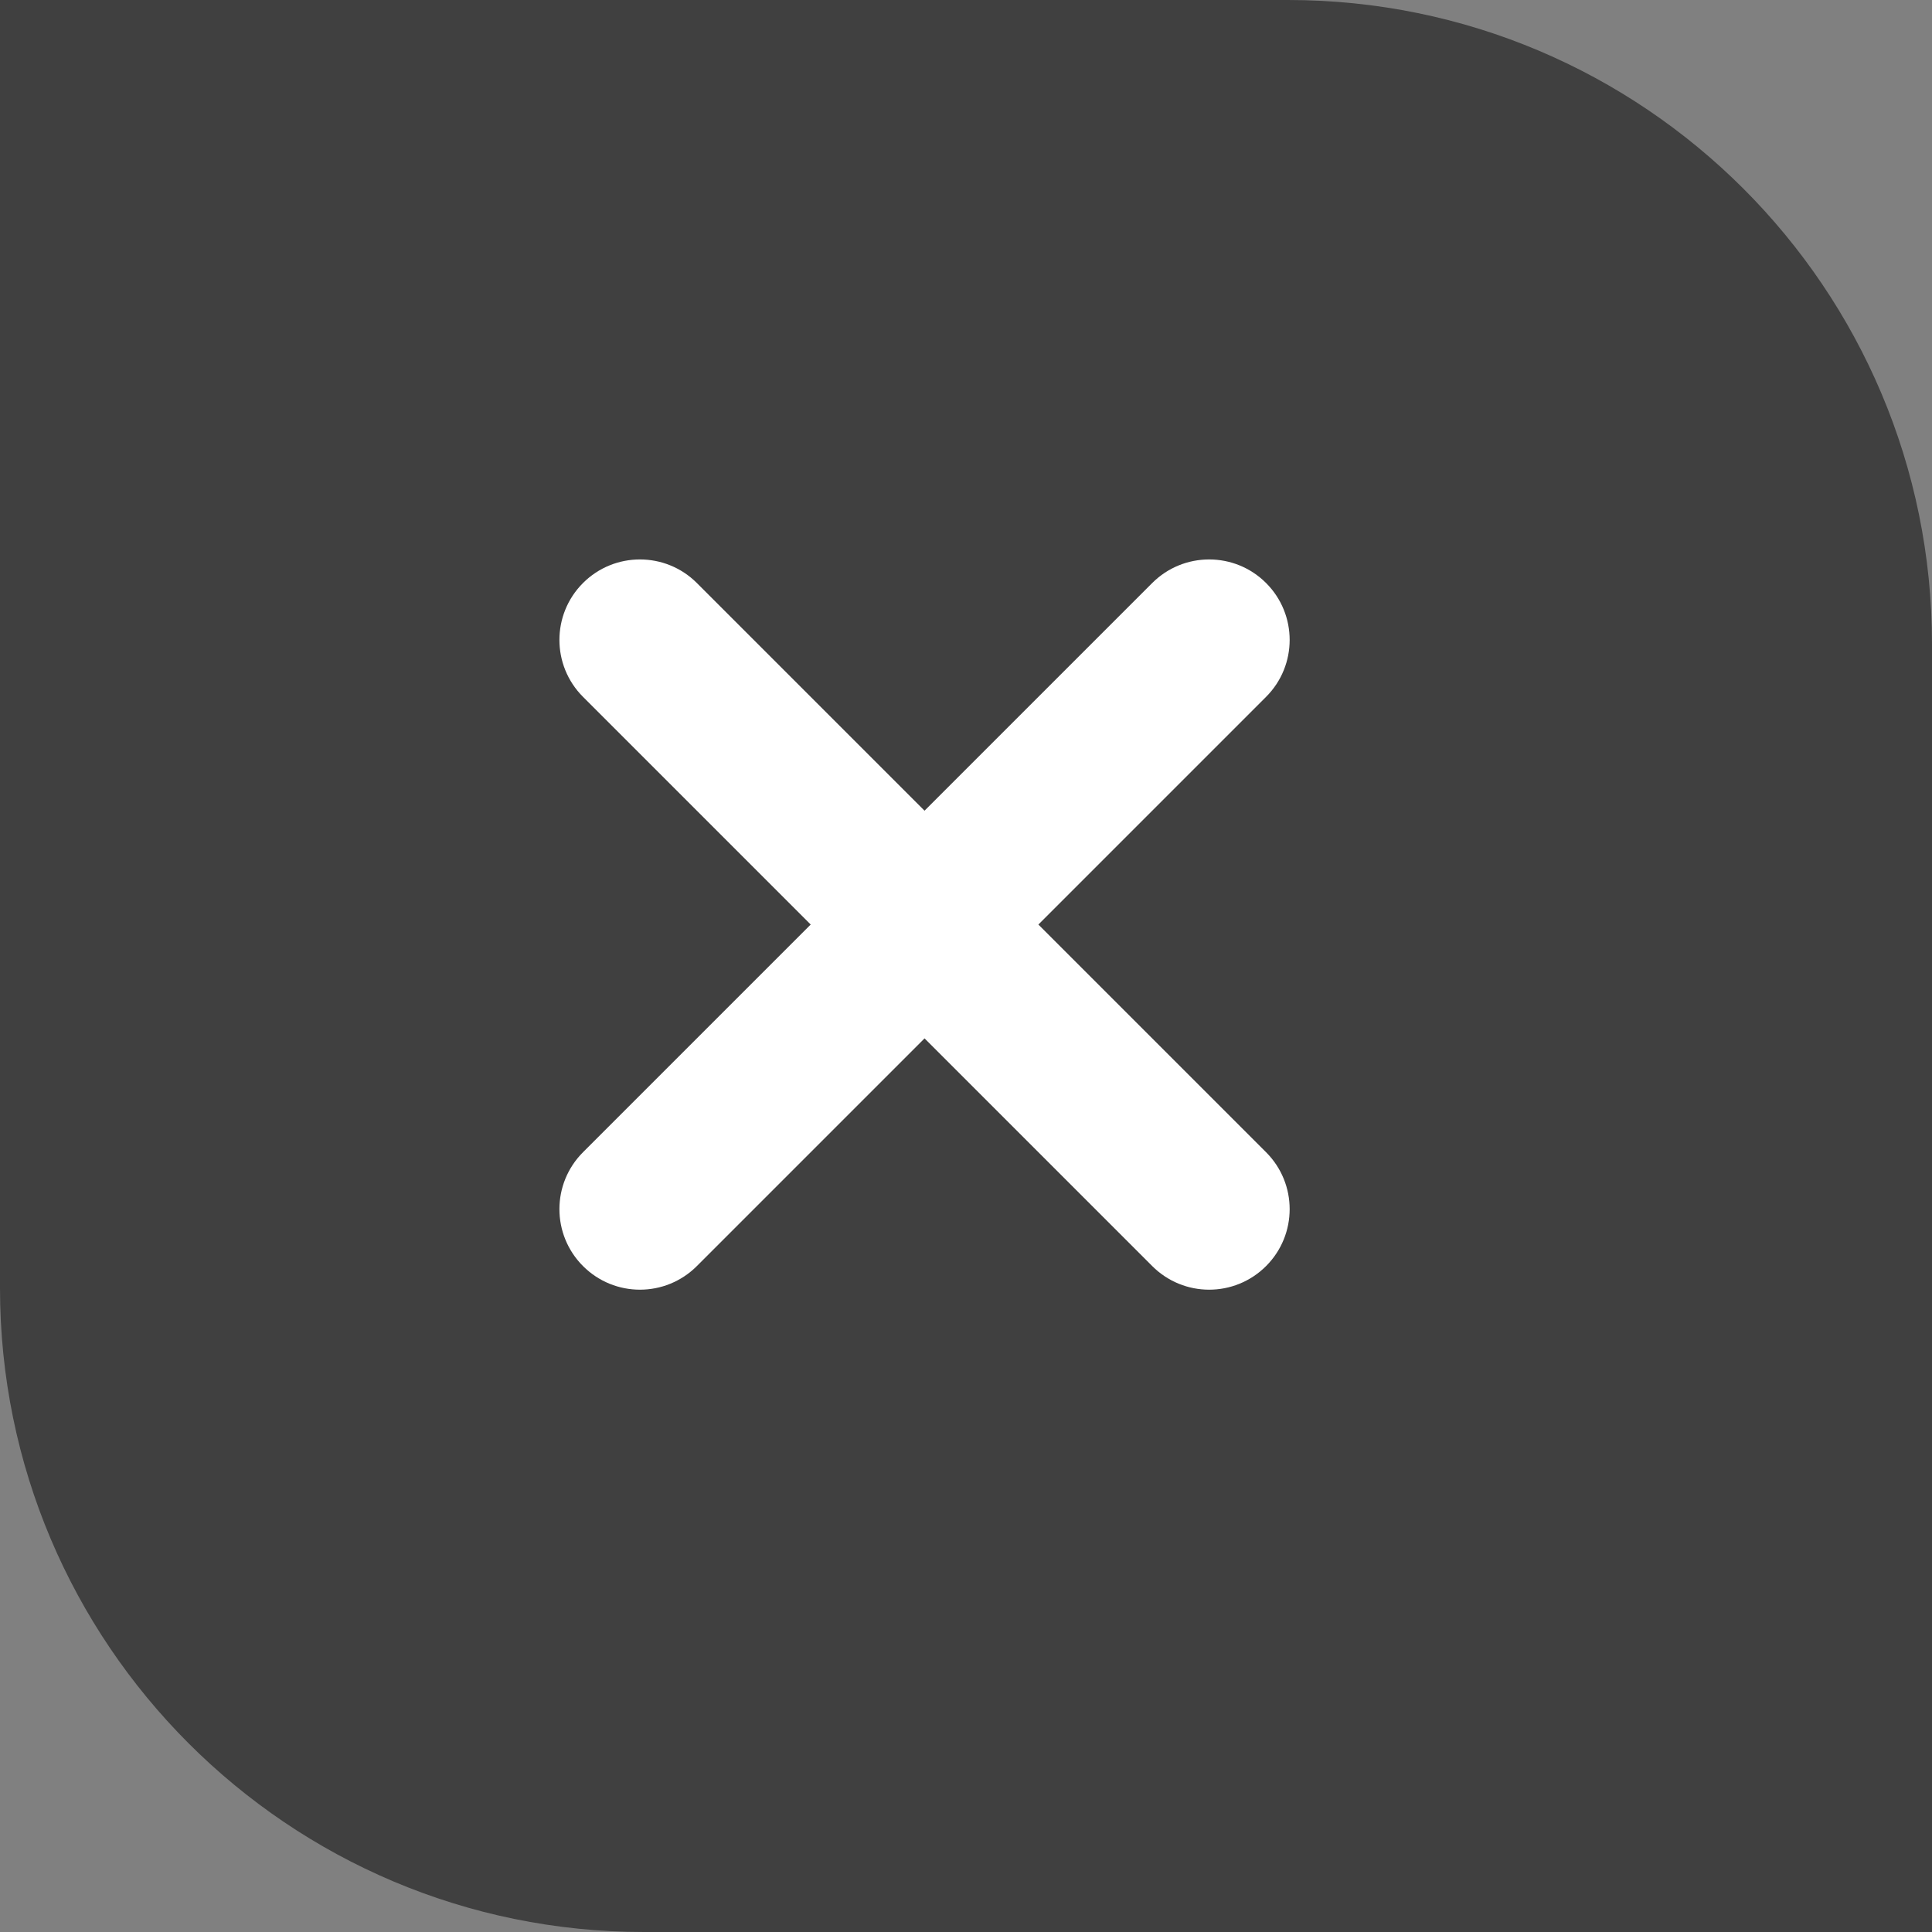 <?xml version="1.0" encoding="UTF-8"?>
<svg width="24px" height="24px" viewBox="0 0 24 24" version="1.1" xmlns="http://www.w3.org/2000/svg" xmlns:xlink="http://www.w3.org/1999/xlink">
    <rect x="0" y="0" width="24" height="24" fill="#808080" stroke="none"/>
    <!-- Generator: Sketch 52.2 (67145) - http://www.bohemiancoding.com/sketch -->
    <title>close_btn</title>
    <desc>Created with Sketch.</desc>
    <g id="Page-1" stroke="none" stroke-width="1" fill="none" fill-rule="evenodd">
        <g id="Music_播放列表" transform="translate(-1055, -88)">
            <g id="close_btn" transform="translate(1055, 88)">
                <path d="M0,0 L16,0 C20.418,-8.11624501e-16 24,3.582 24,8 L24,24 L8,24 C3.582,24 5.41083001e-16,20.418 0,16 L0,0 Z" id="Rectangle" fill-opacity="0.5" fill="#000000"></path>
                <path d="M10.485,10.485 L10.485,6.485 C10.485,5.933 10.933,5.485 11.485,5.485 C12.038,5.485 12.485,5.933 12.485,6.485 L12.485,10.485 L16.485,10.485 C17.038,10.485 17.485,10.933 17.485,11.485 C17.485,12.038 17.038,12.485 16.485,12.485 L12.485,12.485 L12.485,16.485 C12.485,17.038 12.038,17.485 11.485,17.485 C10.933,17.485 10.485,17.038 10.485,16.485 L10.485,12.485 L6.485,12.485 C5.933,12.485 5.485,12.038 5.485,11.485 C5.485,10.933 5.933,10.485 6.485,10.485 L10.485,10.485 Z" id="Combined-Shape" fill="#FFFFFF" transform="translate(11.485, 11.485) rotate(45) translate(-11.485, -11.485) "></path>
            </g>
        </g>
    </g>
</svg>